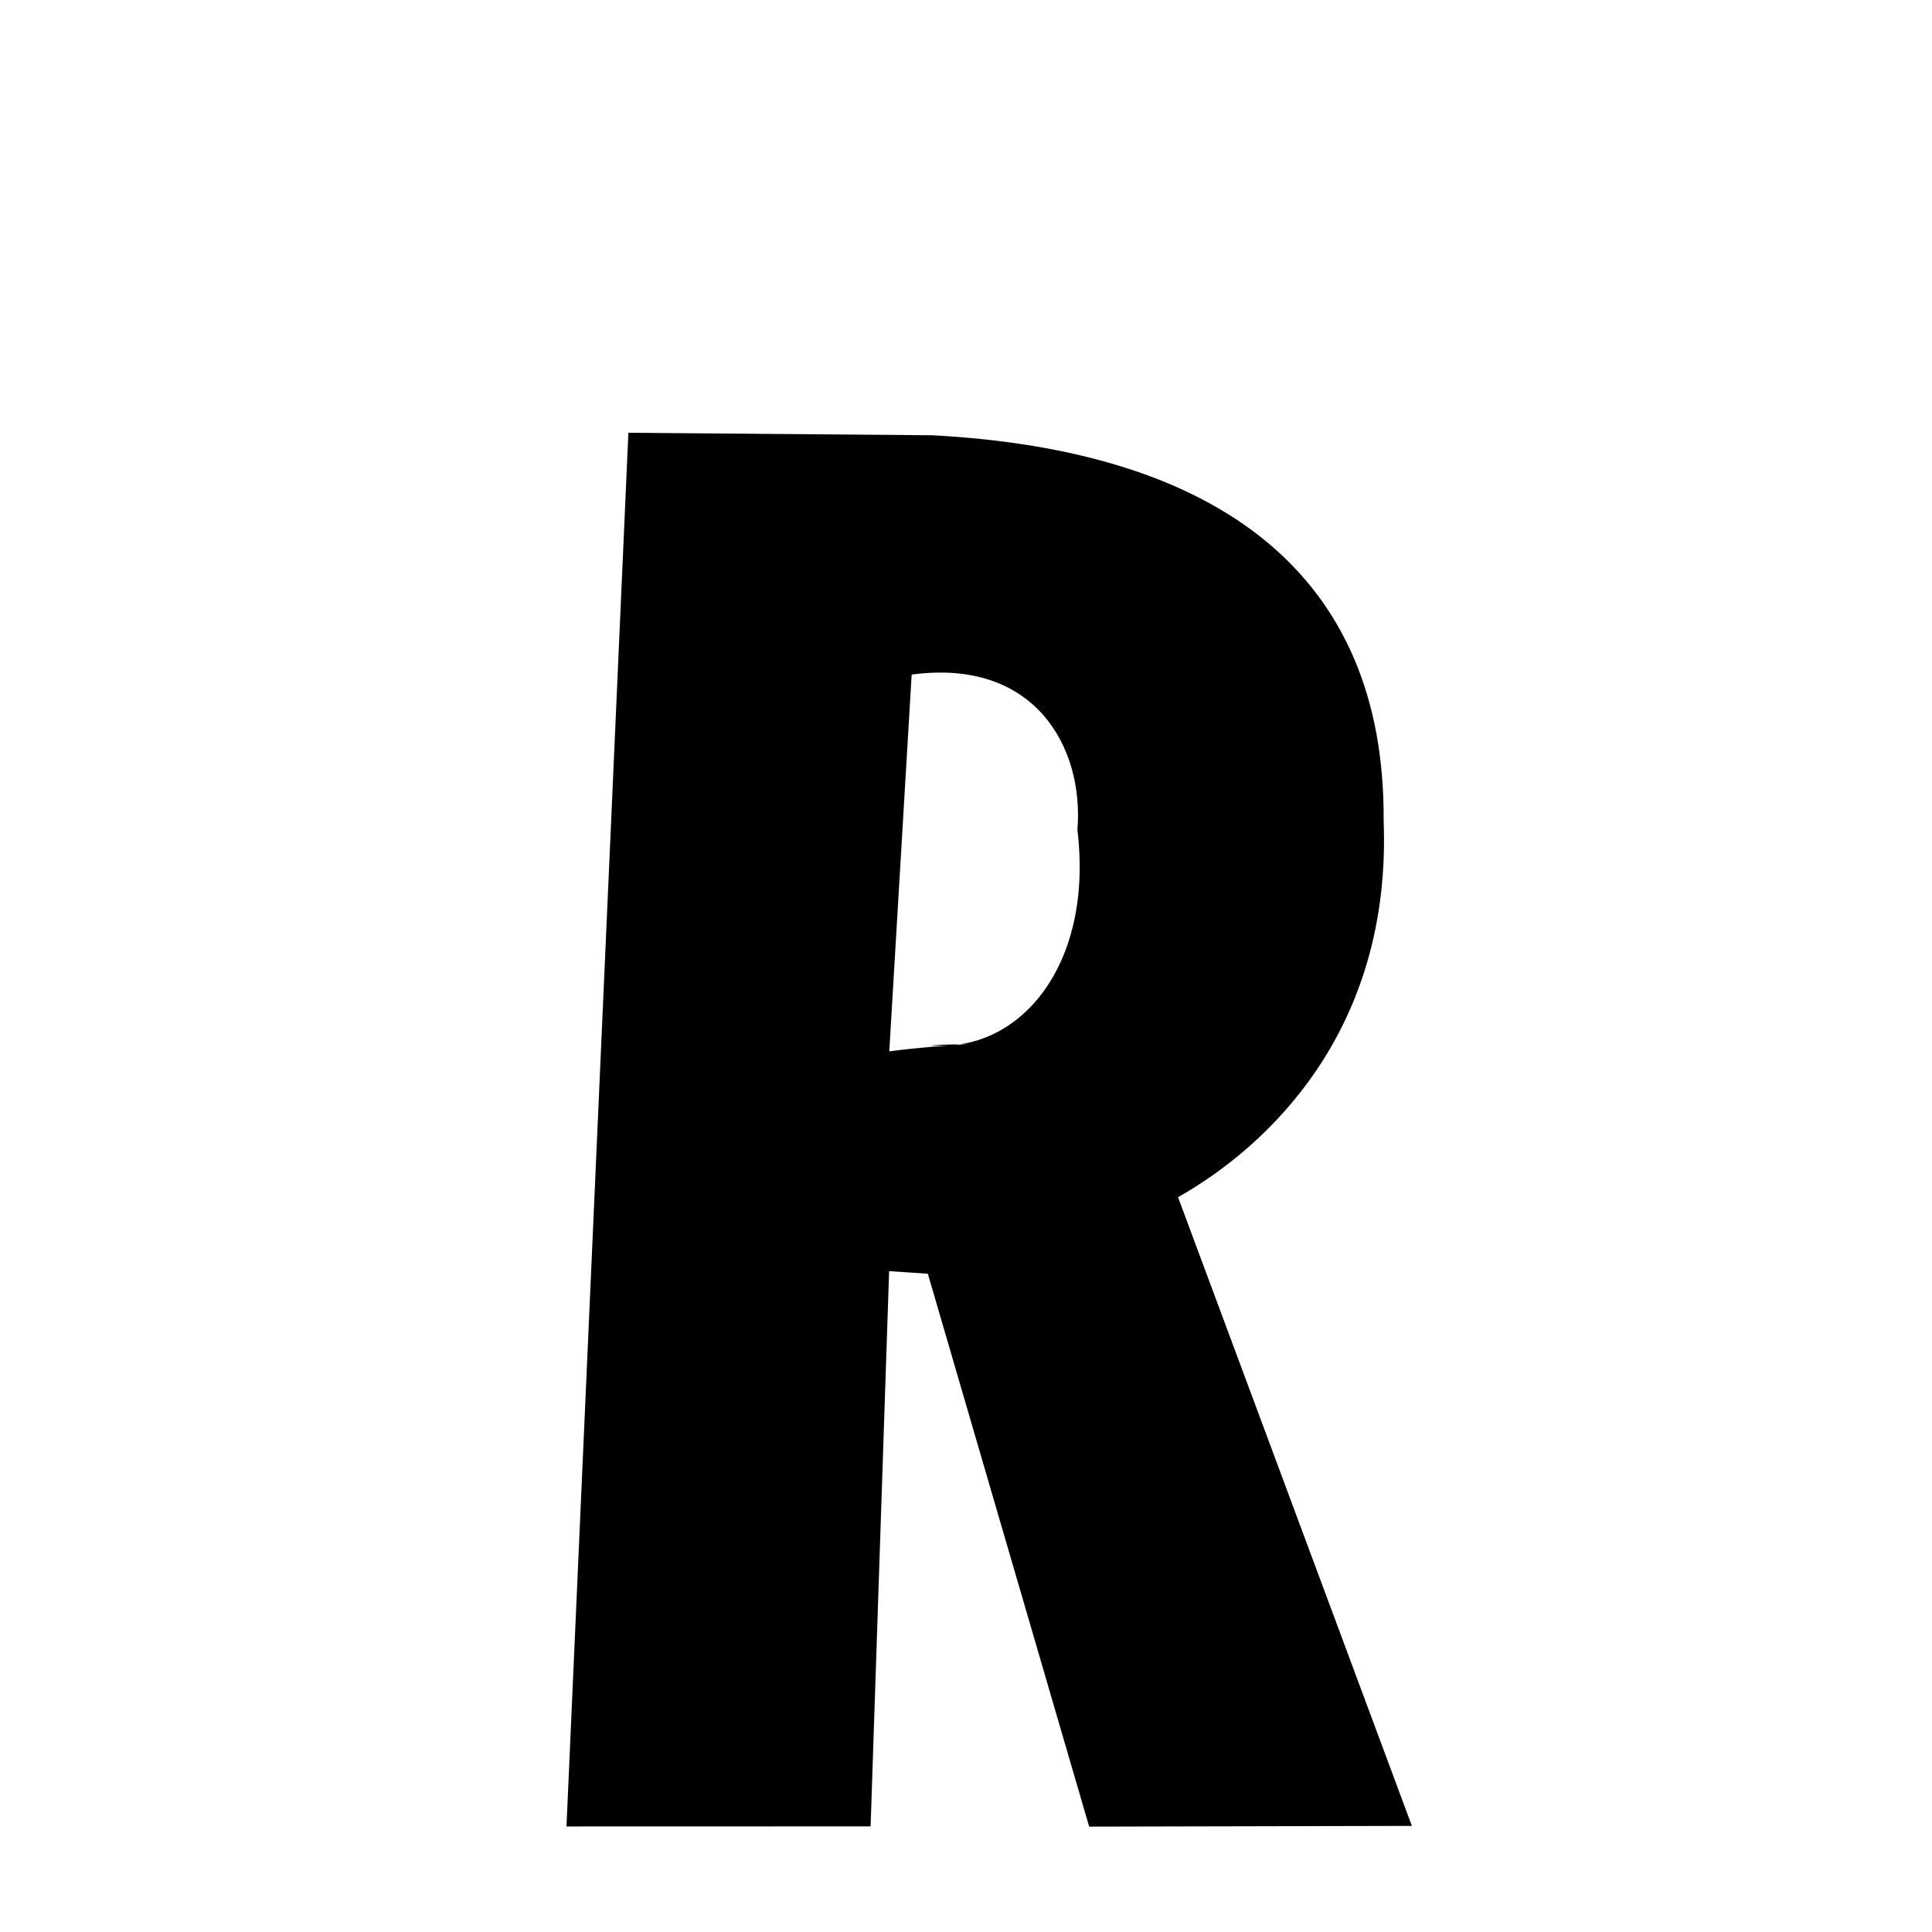 <svg xmlns="http://www.w3.org/2000/svg" xmlns:xlink="http://www.w3.org/1999/xlink" width="50px" height="50px" style="-ms-transform: rotate(360deg); -webkit-transform: rotate(360deg); transform: rotate(360deg);" preserveAspectRatio="xMidYMid meet" viewBox="0 0 24 24"><path d="M 7.806 5.376 L 11.582 5.407 C 15.146 5.597 17.207 7.139 17.188 10.189 C 17.291 12.813 15.736 14.249 14.634 14.872 L 17.539 22.682 L 13.53 22.691 L 11.526 15.823 L 11.045 15.791 L 10.815 22.688 L 7.037 22.689 L 7.806 5.376 M 11.325 8.38 L 11.325 8.38 L 11.047 13.06 C 11.786 12.962 12.512 12.962 11.559 12.981 C 12.636 13.091 13.59 12.025 13.384 10.31 C 13.468 9.275 12.848 8.174 11.325 8.38 " stroke-width="1.0" fill="rgb(0, 0, 0)" opacity="1.0"></path></svg>
